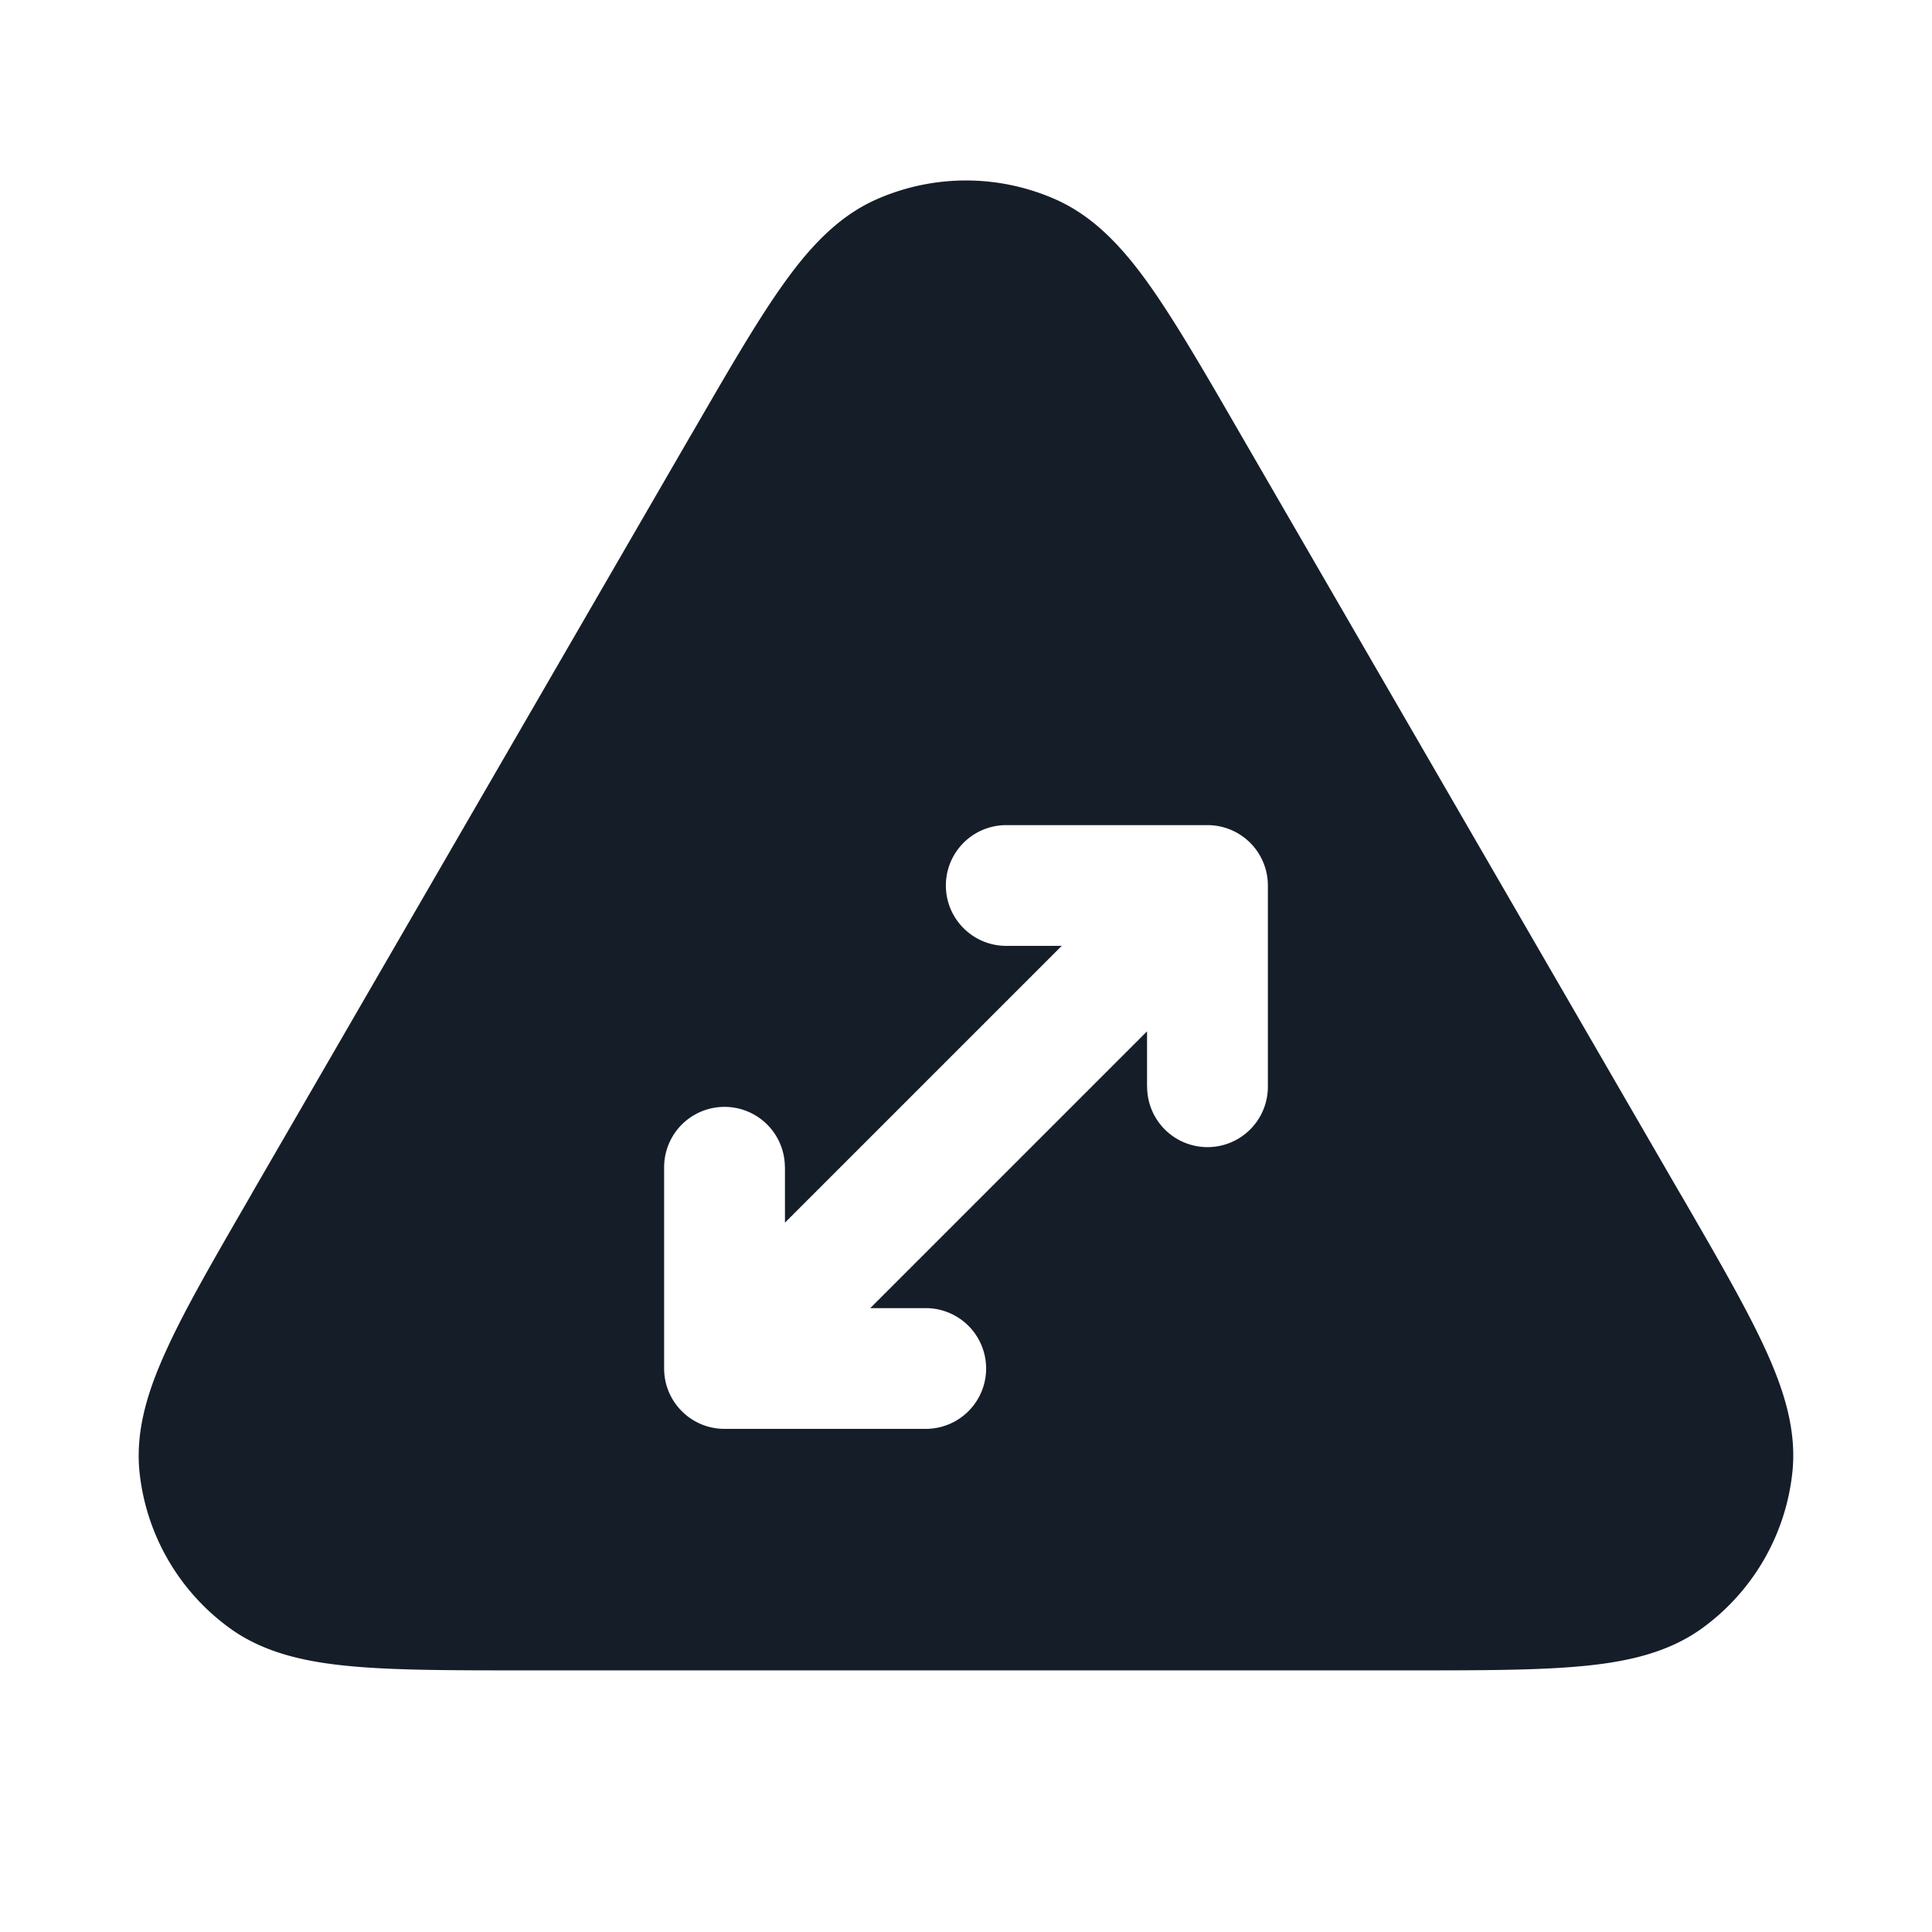 <svg xmlns="http://www.w3.org/2000/svg" viewBox="0 0 24 24"><path fill="#151E28" d="M13.117 2.479c.485.216.844.614 1.168 1.071.321.455.676 1.067 1.114 1.825l.019.033 5.45 9.413.02.033c.44.76.796 1.375 1.03 1.881.236.51.403 1.021.348 1.55a2.75 2.75 0 0 1-1.118 1.939c-.43.313-.955.424-1.515.475-.555.051-1.267.051-2.145.051H6.512c-.878 0-1.589 0-2.145-.051-.559-.051-1.085-.162-1.515-.475a2.749 2.749 0 0 1-1.119-1.938c-.054-.53.113-1.04.35-1.55.233-.507.59-1.122 1.03-1.882l.018-.033 5.45-9.413.02-.033c.438-.757.793-1.371 1.115-1.825.323-.457.682-.855 1.167-1.071a2.75 2.75 0 0 1 2.234 0ZM11.75 11c0 .414.336.75.75.75h.689l-.008.009-.012.011-.012.012-.012.012-.011.012-.012.011-.012.012-.011.012-.012.011-.024.024-.011.012-.012.011-.024.024-.011.012-.012.011-.012.012-.011.012-.012.011-.024.024-.011.012-.012.011-.012.012-.011.012-.012.011-.024.024-.011.012-.012.011-.012.012-.011.012-.012.011-.012.012-.012.012-.011.012-.012.011-.012.012-.011.012-.012.011-.024.024-.011.012-.012.011-.024.024-.011.012-.012.011-.012.012-.011.012-.012.011-.024.024-.011.012-.012.011-.012.012-.011.012-.012.011-.024.024-.011.012-.012.011-.012.012-.011.012-.012.011-.012.012-.012.012-.011.012-.012.011-.012.012-.011.012-.012.011-.024.024-.011.012-.012.011-.024.024-.011.012-.012.011-.012.012-.011.012-.012.011-.024.024-.011.012-.012.011-.012.012-.011.012-.012.011-.024.024-.011.012-.012.011-.012.012-.011.012-.012.011-.012.012-.012.012-.011.012-.012.011-.012.012-.011.012-.012.011-.024.024-.011.012-.012.011-.024.024-.011.012-.012.011-.012.012-.011.012-.012.011-.024.024-.011.012-.012.011-.012.012-.011.012-.012.011-.024.024-.011.012-.012.011-.012.012-.011.012-.012.011-.012.012-.012.012-.011.012-.012.011-.012.012-.011.012-.012.011-.024.024-.011.012-.012.011-.024.024-.011.012-.012.011-.012.012-.011.012-.012.011-.024.024-.011.012-.012.011-.012.012-.011.012-.012.011-.024.024-.011.012-.012.011-.012.012-.011.012-.012.011-.012.012-.012.012-.011.012-.012.011-.012.012-.011.012-.012.011-.024.024-.011.012-.012.011-.024.024-.011.012-.012.011-.012.012-.011.012-.012.011-.024.024-.011.012-.012.011-.012.012-.011.012-.012.011-.024.024-.011.012-.012.011-.012.012-.011.012-.012.011-.012.012-.012.012-.011.012-.012.011-.012.012-.011.012-.012.011-.024.024-.011.012-.012.011-.024.024-.011.012-.012.011-.012.012-.011.012-.012.011-.024.024-.011.012-.012.011-.012.012-.011.012-.012.011-.024.024-.011.012-.012.011-.012.012-.011.012-.012.011-.012.012-.012.012-.011.012-.012.011-.012.012-.011.012-.012.011-.024.024-.011.012-.012.011-.024.024-.011.012-.012.011-.012.012-.011.012-.012.011-.024.024-.011.012-.012.011-.012.012-.011.012-.012.011-.024.024-.011.012-.012.011-.012.012-.011.012-.012.011-.012.012-.012.012-.011.012-.012.011-.012.012-.011.012-.012.011-.024.024-.011.012-.012.011-.024.024-.011.012-.012.011-.012.012-.011.012-.012.011-.024.024-.011.012-.012.011-.012.012-.011.012-.012.011-.024.024-.011.012-.012.011-.012.012-.011.012-.012.011-.012.012-.012.012-.011.011-.009.01v-.69a.75.75 0 0 0-1.5 0V17c0 .414.336.75.75.75h2.5a.75.75 0 0 0 0-1.5h-.689l.008-.009.012-.011.012-.012.012-.012.011-.012.012-.011.012-.012.011-.012.012-.011.012-.012.012-.012.011-.012.012-.011.012-.012.011-.012.012-.011.012-.012.012-.012.011-.012.012-.011.012-.012.012-.012.011-.012.012-.011.012-.012.011-.012.012-.011.024-.024.011-.012.012-.011.012-.012.011-.012.012-.012.012-.011.012-.012.011-.012.012-.011.012-.012.011-.012.012-.011.024-.024.011-.012.012-.011.012-.012.011-.012.012-.012.012-.011.012-.012.011-.012.012-.011.024-.024.011-.012.012-.011.012-.012.011-.012.012-.011.024-.024.011-.012.012-.011.012-.012.011-.012.012-.012.012-.011.012-.012.011-.012.012-.011.012-.012.011-.012.012-.011.024-.024.011-.012.012-.011.012-.012.011-.012.012-.012.012-.011.012-.012.011-.012.012-.011.024-.024.011-.012.012-.011.012-.012.011-.012.012-.011.024-.024.011-.012.012-.011.012-.012.011-.012.012-.012.012-.011.012-.012.011-.012.012-.011.012-.012.011-.012.012-.011.024-.024.011-.012.012-.011.012-.012.011-.012.012-.012.012-.011.012-.012.011-.012.012-.011.024-.024.011-.012.012-.011.012-.012.011-.012.012-.011.024-.024.011-.012.012-.011.012-.012.011-.012.012-.012.012-.011.012-.012.011-.012.012-.011.012-.012.011-.012.012-.011.024-.024.011-.012.012-.011.012-.012.011-.012.012-.012.012-.011.012-.012.011-.012.012-.011.024-.024.011-.012.012-.011.012-.012.011-.012.012-.011.024-.024.011-.012.012-.011.012-.012.011-.012.012-.012.012-.011.012-.012.011-.012.012-.011.012-.012.011-.012.012-.011.024-.024.011-.012.012-.011.012-.012.011-.012.012-.012.012-.011.012-.012.011-.012.012-.011.024-.024.011-.012.012-.011.012-.012.011-.012.012-.011.024-.024.011-.012.012-.011.012-.012.011-.012.012-.012.012-.011.012-.012.011-.012.012-.011.012-.012.011-.012.012-.011.024-.024.011-.012.012-.011.012-.012.011-.012.012-.012.012-.011.012-.012.011-.012.012-.011.024-.024.011-.012.012-.011.012-.012.011-.012.012-.011.024-.024.011-.012.012-.011.012-.012.011-.012.012-.012.012-.011.012-.012.011-.012.012-.011.012-.012.011-.012.012-.011.024-.024.011-.012.012-.011.012-.012.011-.012.012-.012.012-.011.012-.012.011-.012.012-.011.024-.024.011-.012.012-.011.012-.012.011-.012.012-.011.024-.024.011-.012.012-.011.012-.012.011-.012.012-.012.012-.011.012-.012.011-.012.012-.011.012-.012.011-.012.012-.011.024-.024.011-.012.012-.011.012-.012.011-.012.012-.012.012-.011.012-.012.011-.012.012-.011.024-.024.011-.012.012-.011.012-.012.011-.012.012-.011.024-.024.011-.012.012-.011.012-.012.011-.012.012-.012.012-.011.012-.012.011-.011.009-.01v.69a.75.75 0 0 0 1.5 0V11a.75.75 0 0 0-.75-.75h-2.5a.75.75 0 0 0-.75.75Z"/></svg>